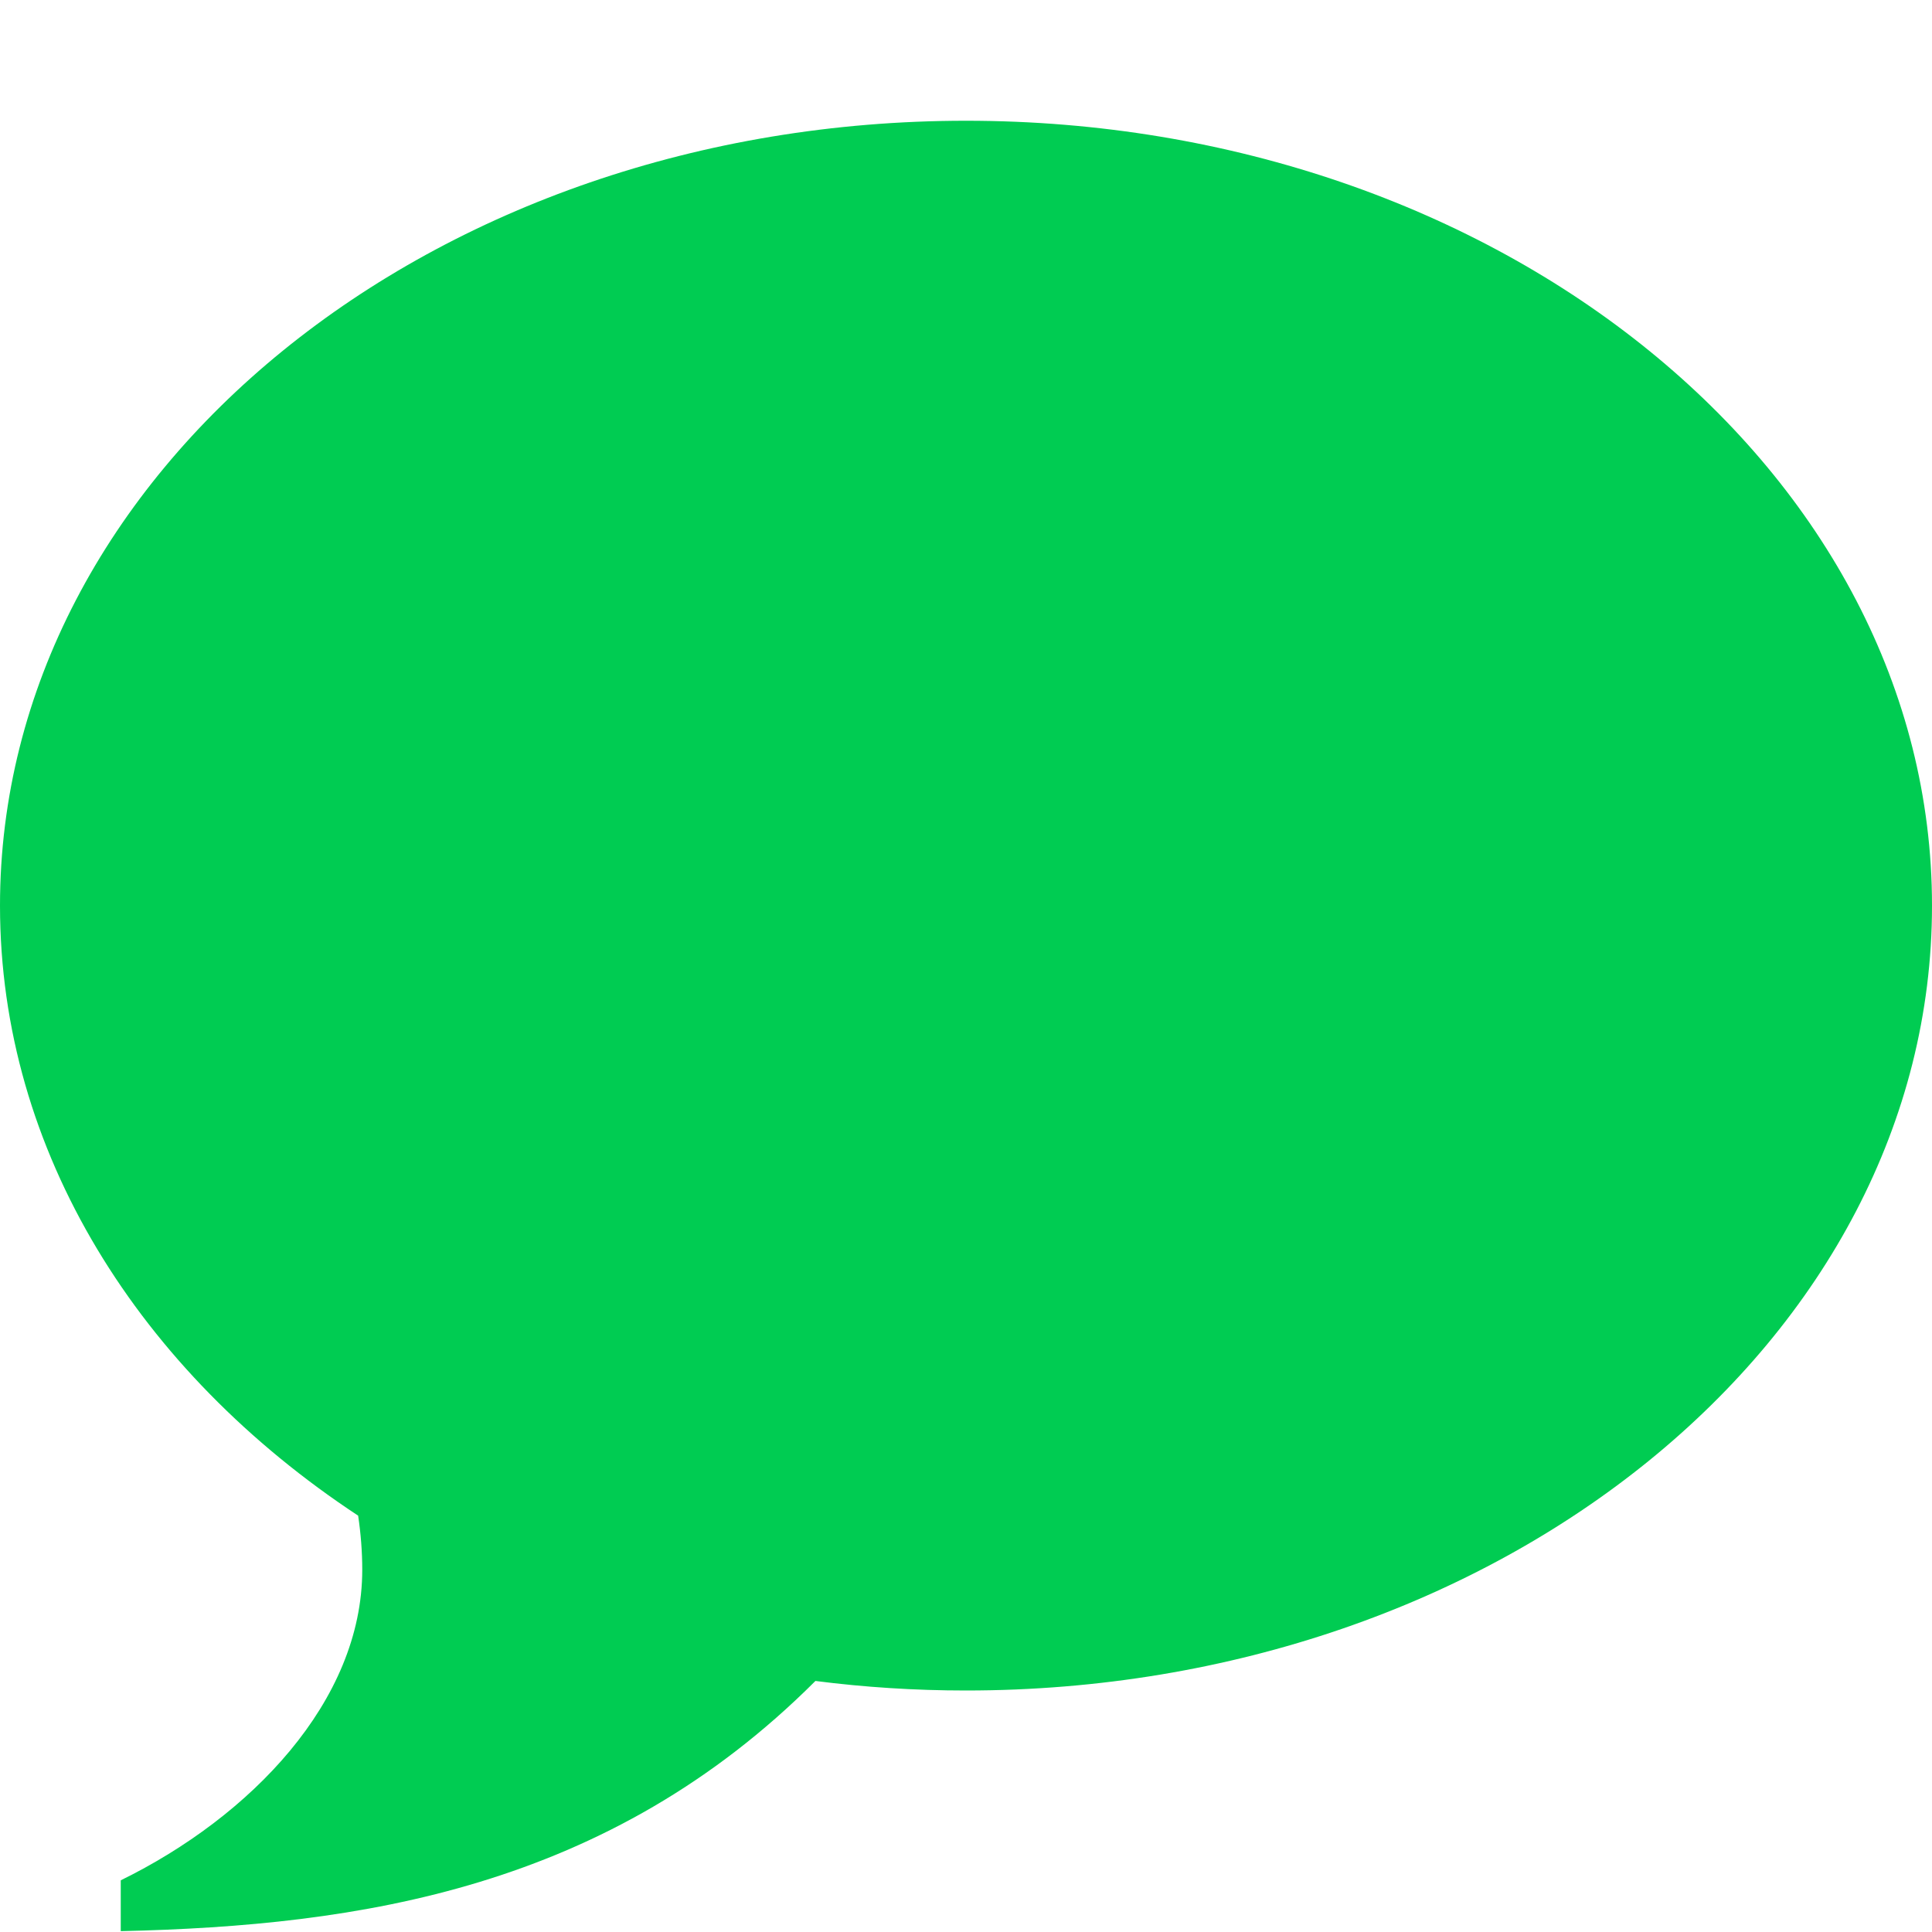 <svg width="16" height="16" viewBox="0 0 16 16" fill="none" xmlns="http://www.w3.org/2000/svg">
<path d="M8 1C12.418 1 16 3.91 16 7.5C16 11.09 12.418 14 8 14C7.576 14 7.159 13.973 6.753 13.921C5.035 15.639 2.983 15.948 1 15.993V15.572C2.071 15.047 3 14.092 3 13C3 12.85 2.988 12.7 2.966 12.552C1.157 11.36 0 9.54 0 7.5C0 3.91 3.582 1 8 1Z" fill="#00CC52"/>
</svg>
